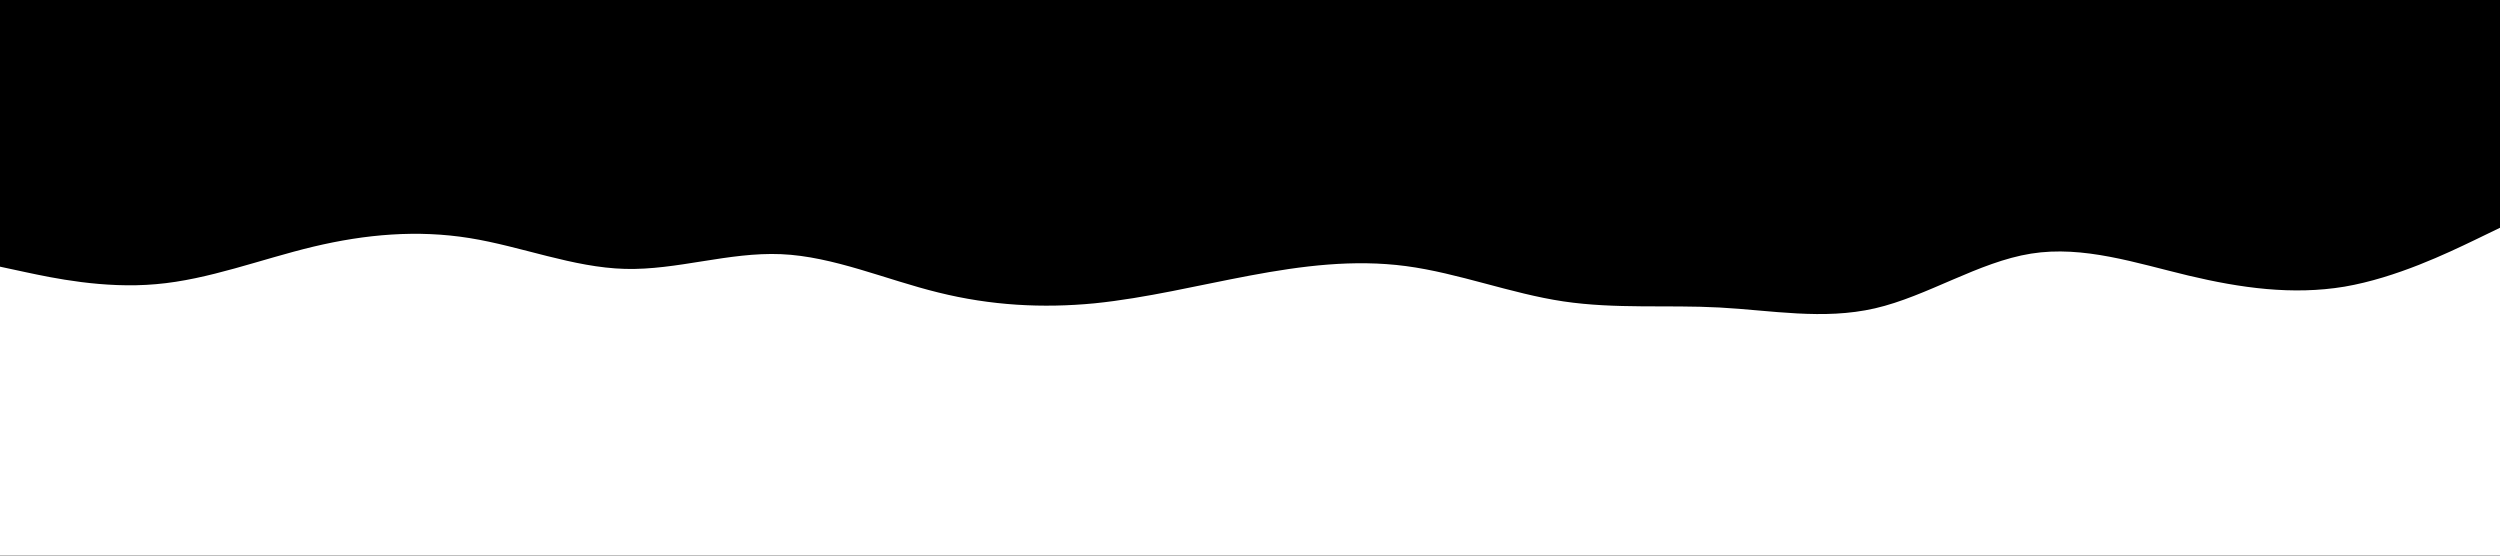 <svg id="visual" viewBox="0 0 900 200" width="900" height="200" xmlns="http://www.w3.org/2000/svg" xmlns:xlink="http://www.w3.org/1999/xlink" version="1.1"><rect x="0" y="0" width="900" height="200" fill="#000000"></rect><path d="M0 96L9.3 98C18.7 100 37.3 104 56.2 102.3C75 100.7 94 93.3 112.8 88.8C131.7 84.3 150.3 82.7 169 85.7C187.7 88.7 206.3 96.3 225 96.8C243.7 97.3 262.3 90.7 281.2 91.5C300 92.3 319 100.7 337.8 105.3C356.7 110 375.3 111 394 109.2C412.7 107.3 431.3 102.7 450 99.2C468.7 95.7 487.3 93.3 506.2 95.8C525 98.3 544 105.7 562.8 108.5C581.7 111.3 600.3 109.7 619 110.7C637.7 111.7 656.3 115.3 675 111C693.7 106.7 712.3 94.3 731.2 91.3C750 88.3 769 94.7 787.8 99.2C806.7 103.7 825.3 106.3 844 103.2C862.7 100 881.3 91 890.7 86.5L900 82L900 201L890.7 201C881.3 201 862.7 201 844 201C825.3 201 806.7 201 787.8 201C769 201 750 201 731.2 201C712.3 201 693.7 201 675 201C656.3 201 637.7 201 619 201C600.3 201 581.7 201 562.8 201C544 201 525 201 506.2 201C487.3 201 468.7 201 450 201C431.3 201 412.7 201 394 201C375.3 201 356.7 201 337.8 201C319 201 300 201 281.2 201C262.3 201 243.7 201 225 201C206.3 201 187.7 201 169 201C150.3 201 131.7 201 112.8 201C94 201 75 201 56.2 201C37.3 201 18.7 201 9.3 201L0 201Z" fill="#FFFFFF" stroke-linecap="round" stroke-linejoin="miter"></path></svg>